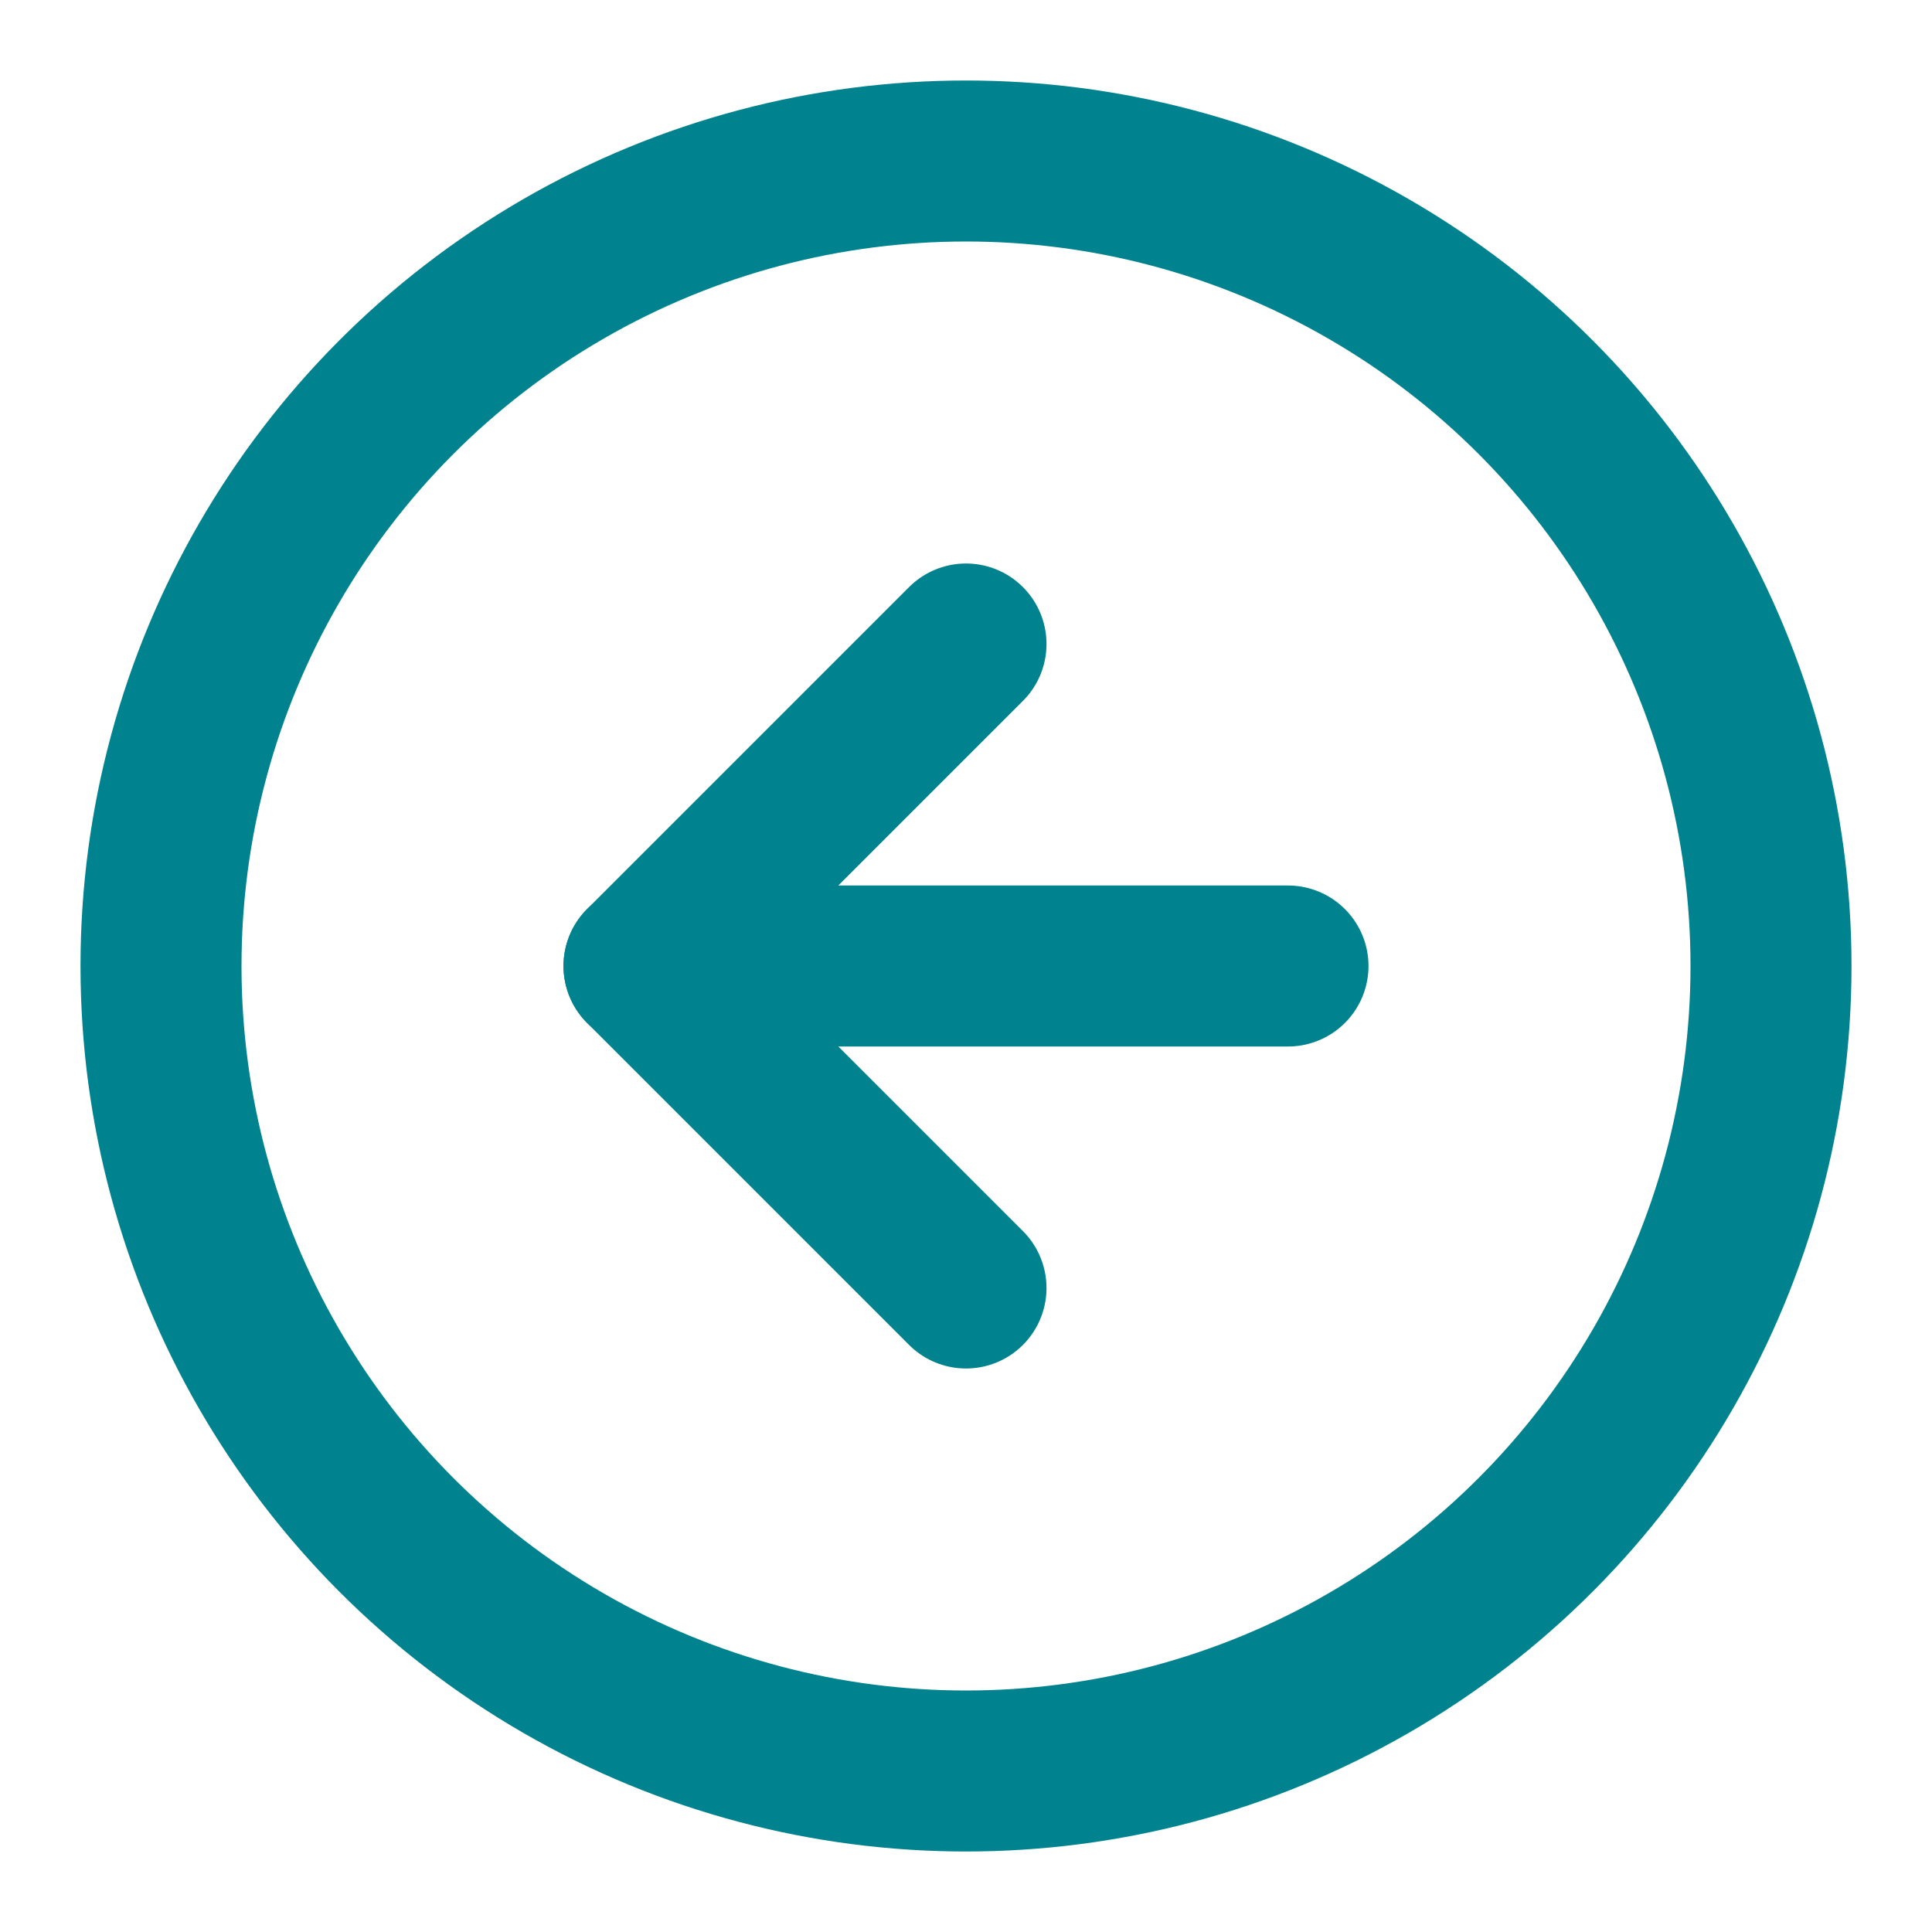 <svg xmlns="http://www.w3.org/2000/svg" width="24" height="24" viewBox="0 0 24 24" fill="none" stroke="#00838F" stroke-width="2" stroke-linecap="round" stroke-linejoin="round" class="feather feather-arrow-left-circle"><circle cx="12" cy="12" r="10"></circle><polyline points="12 8 8 12 12 16"></polyline><line x1="16" y1="12" x2="8" y2="12"></line></svg>